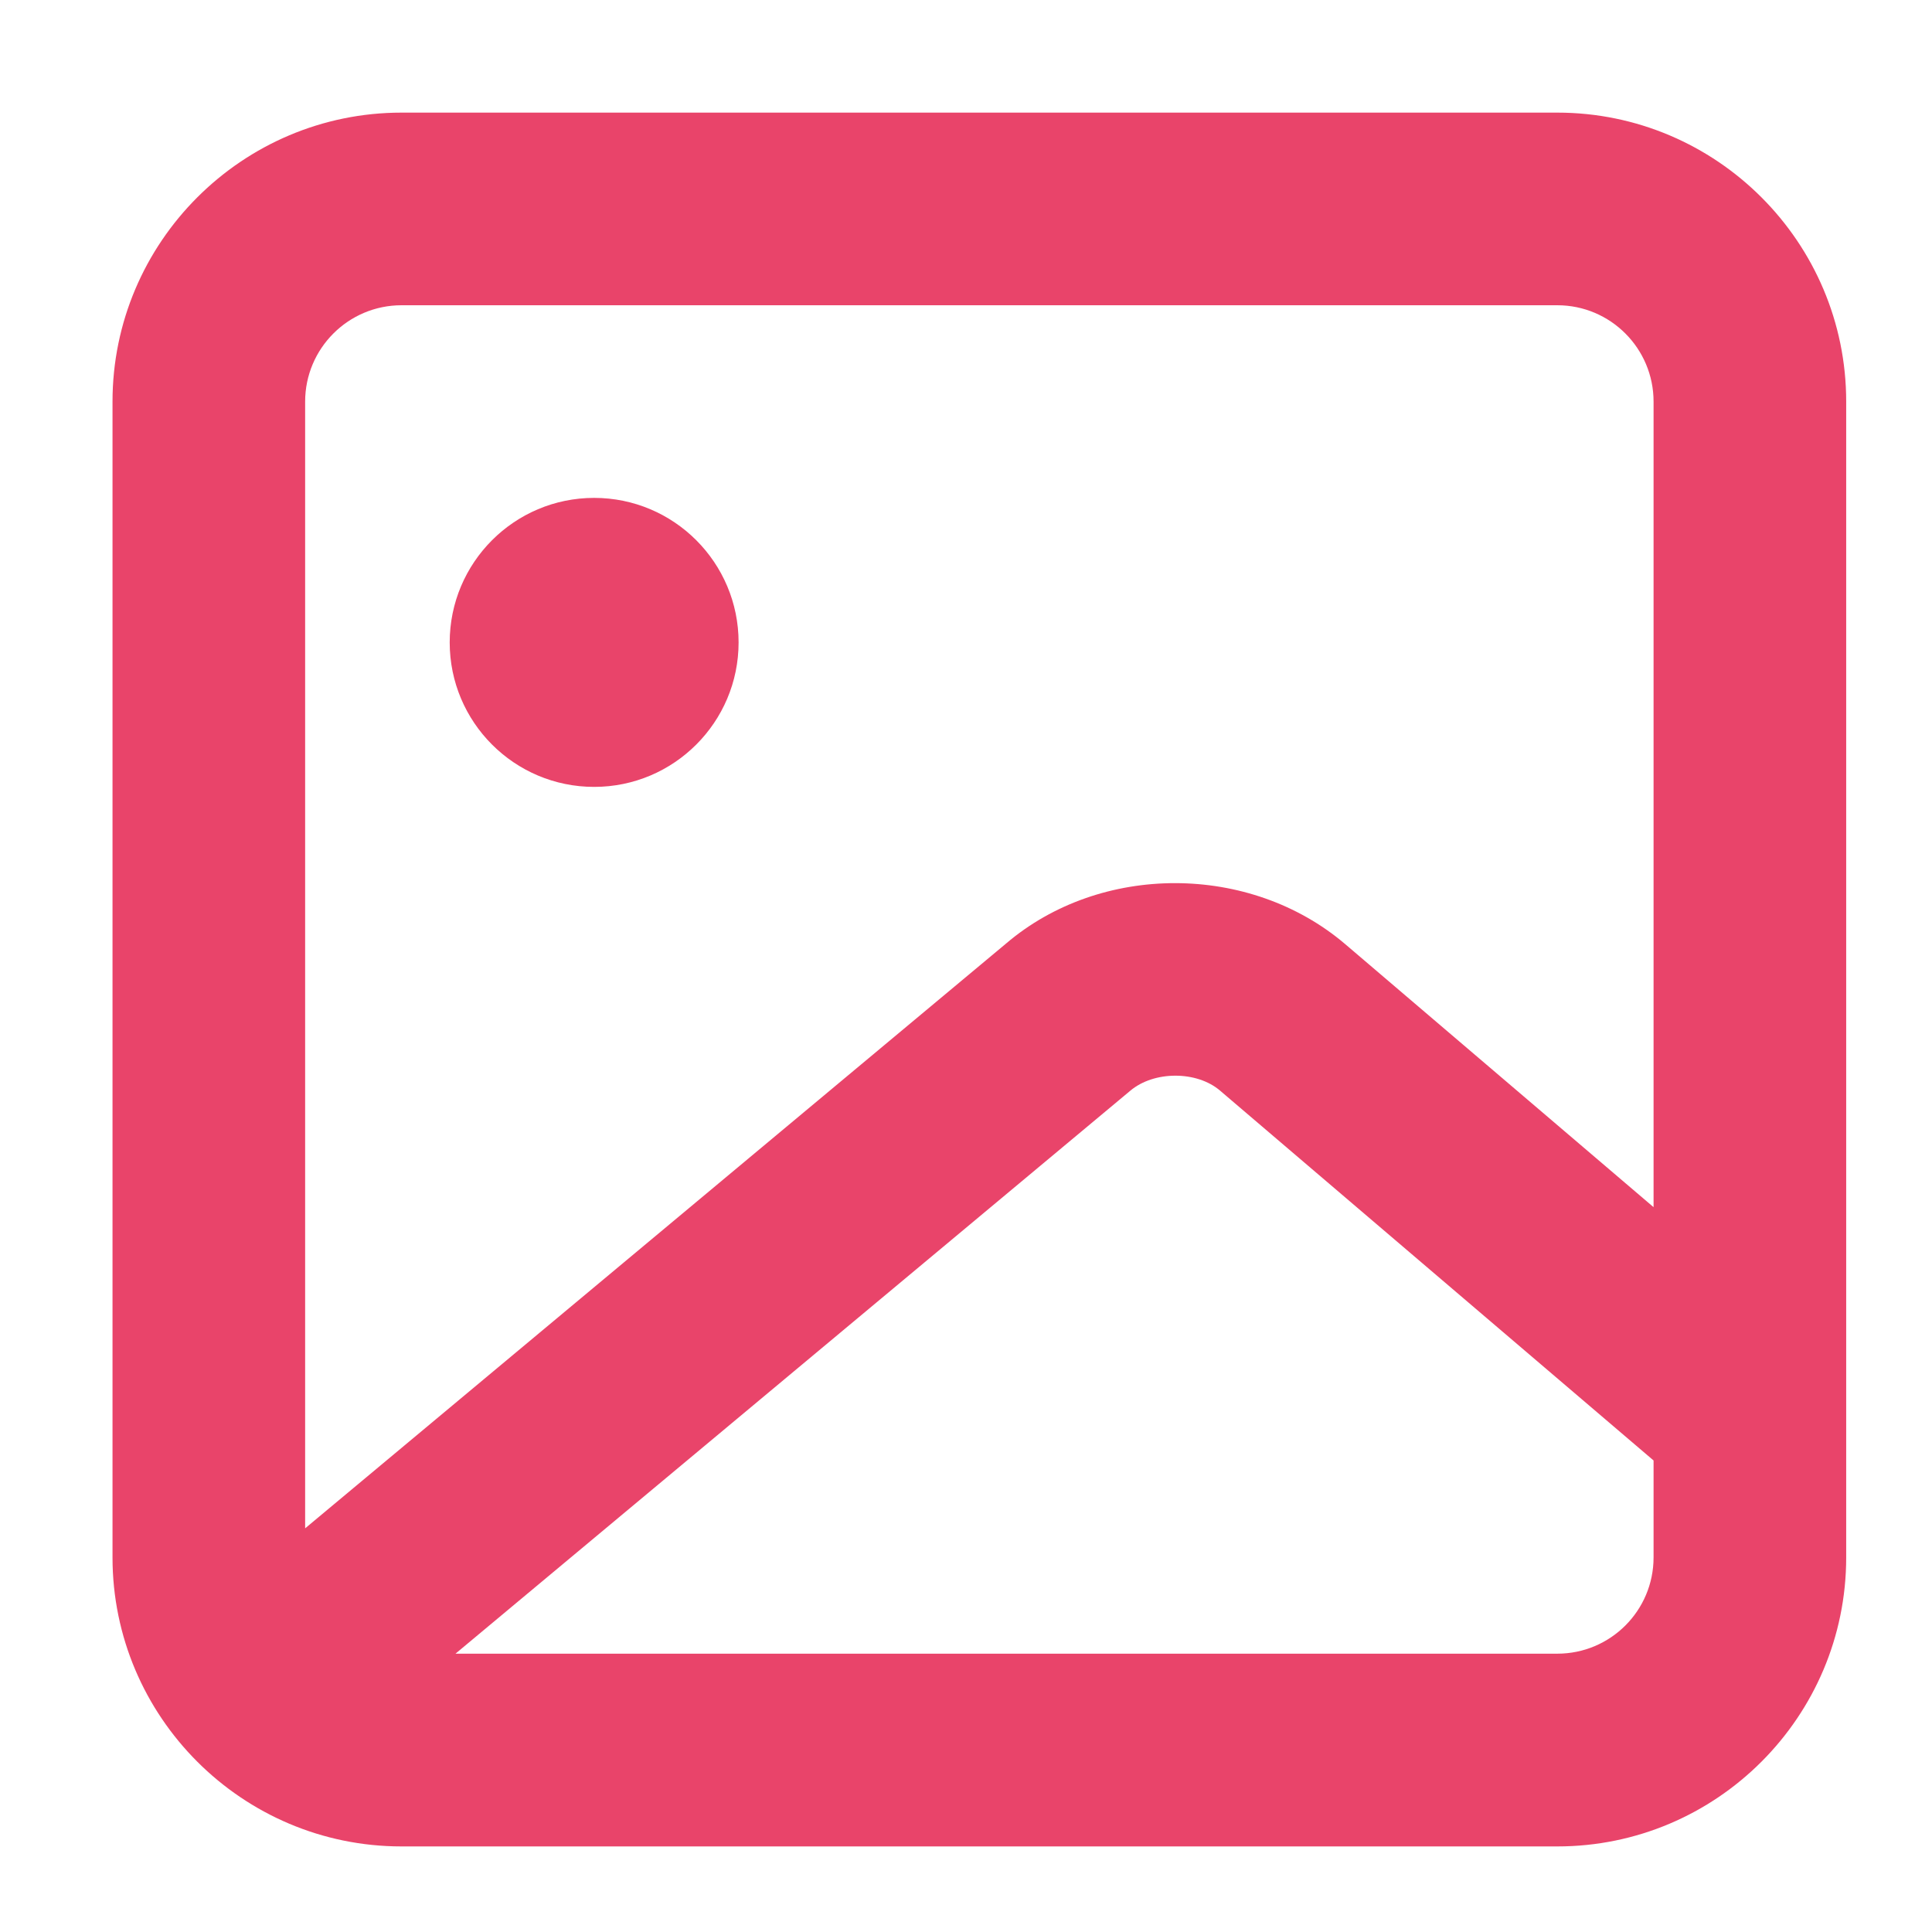 <svg width="17" height="17" viewBox="0 0 17 17" fill="none" xmlns="http://www.w3.org/2000/svg">
<path fill-rule="evenodd" clip-rule="evenodd" d="M5.228 6.924C5.93 6.924 6.499 6.354 6.499 5.653C6.499 4.951 5.93 4.381 5.228 4.381C4.526 4.381 3.957 4.951 3.957 5.653C3.957 6.354 4.526 6.924 5.228 6.924ZM13.703 14.551H4.008L9.945 9.598C10.154 9.421 10.531 9.421 10.736 9.597L14.55 12.851V13.704C14.55 14.172 14.171 14.551 13.703 14.551ZM3.533 2.686H13.703C14.171 2.686 14.55 3.066 14.55 3.534V10.622L11.836 8.307C10.997 7.593 9.684 7.593 8.853 8.302L2.685 13.448V3.534C2.685 3.066 3.065 2.686 3.533 2.686ZM13.703 0.991H3.533C2.131 0.991 0.99 2.132 0.99 3.534V13.704C0.99 15.106 2.131 16.247 3.533 16.247H13.703C15.105 16.247 16.245 15.106 16.245 13.704V3.534C16.245 2.132 15.105 0.991 13.703 0.991Z" fill="#E9446A"/>
</svg>

